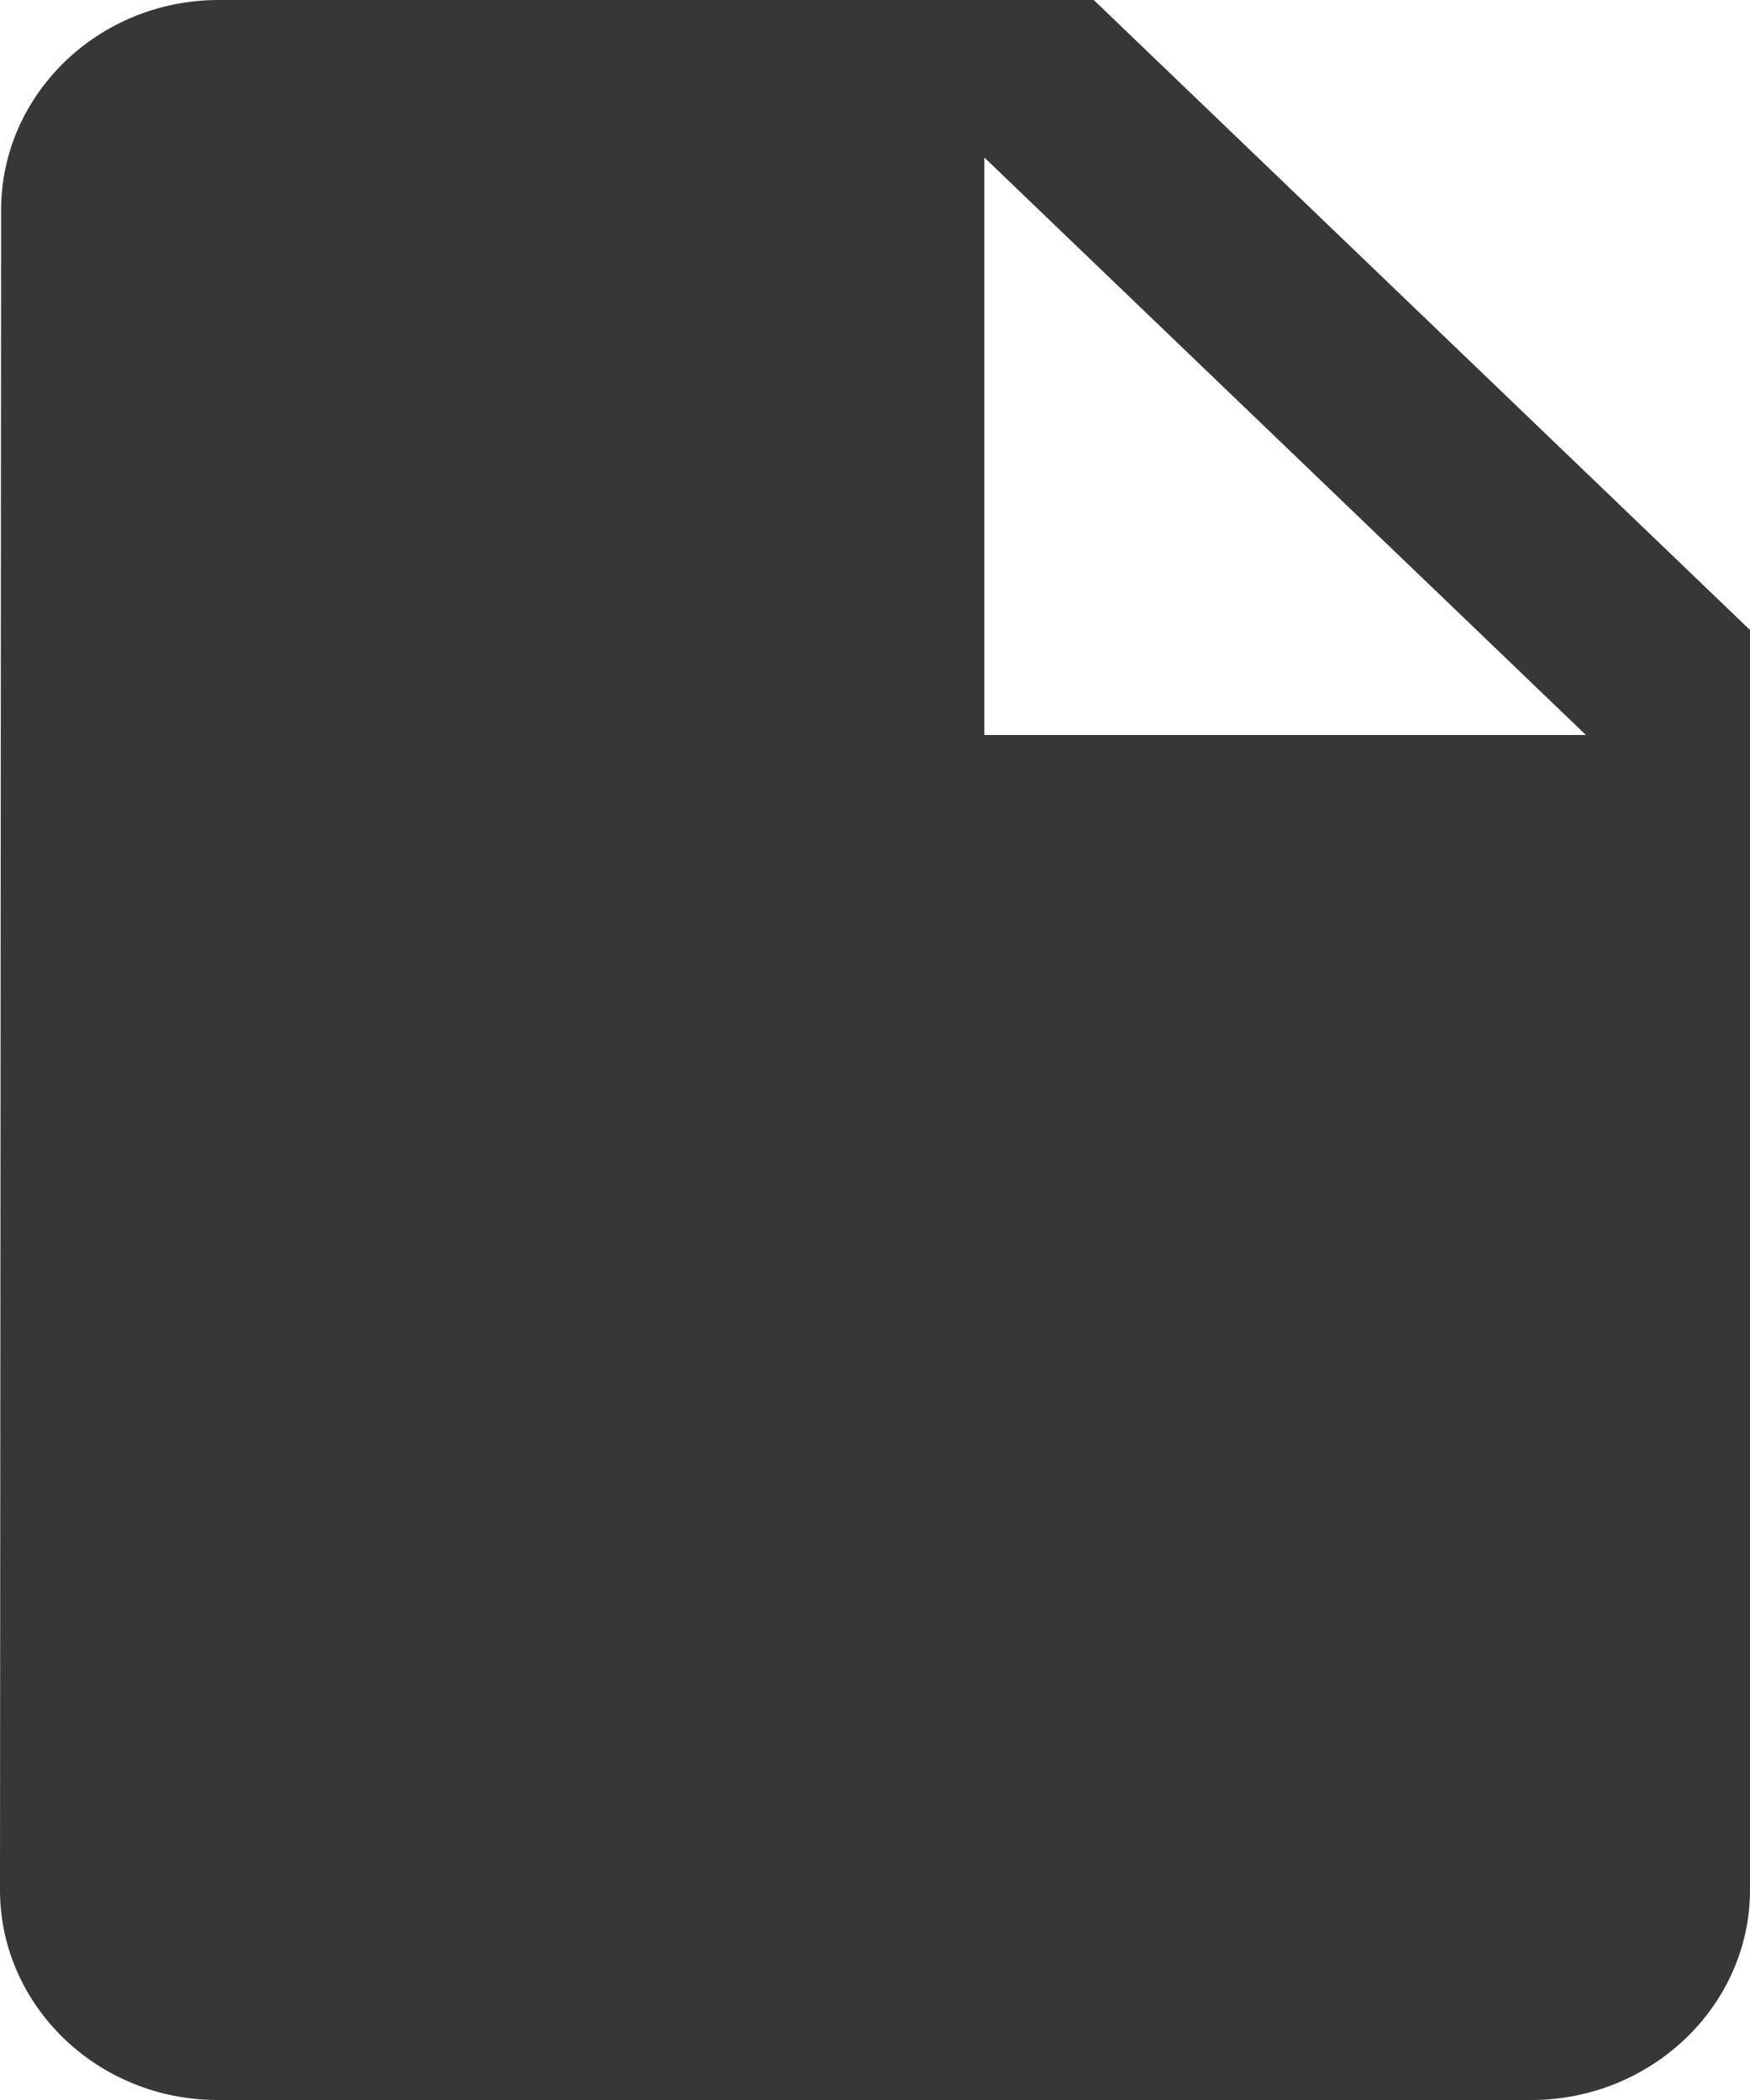 <svg width="25" height="30" viewBox="0 0 25 30" fill="none" xmlns="http://www.w3.org/2000/svg">
<path d="M3.125 0C1.406 0 0.016 1.35 0.016 3L0 27C0 28.65 1.391 30 3.109 30H21.875C23.594 30 25 28.65 25 27V9L15.625 0H3.125ZM14.062 10.5V2.25L22.656 10.5H14.062Z" fill="#373737"/>
</svg>
